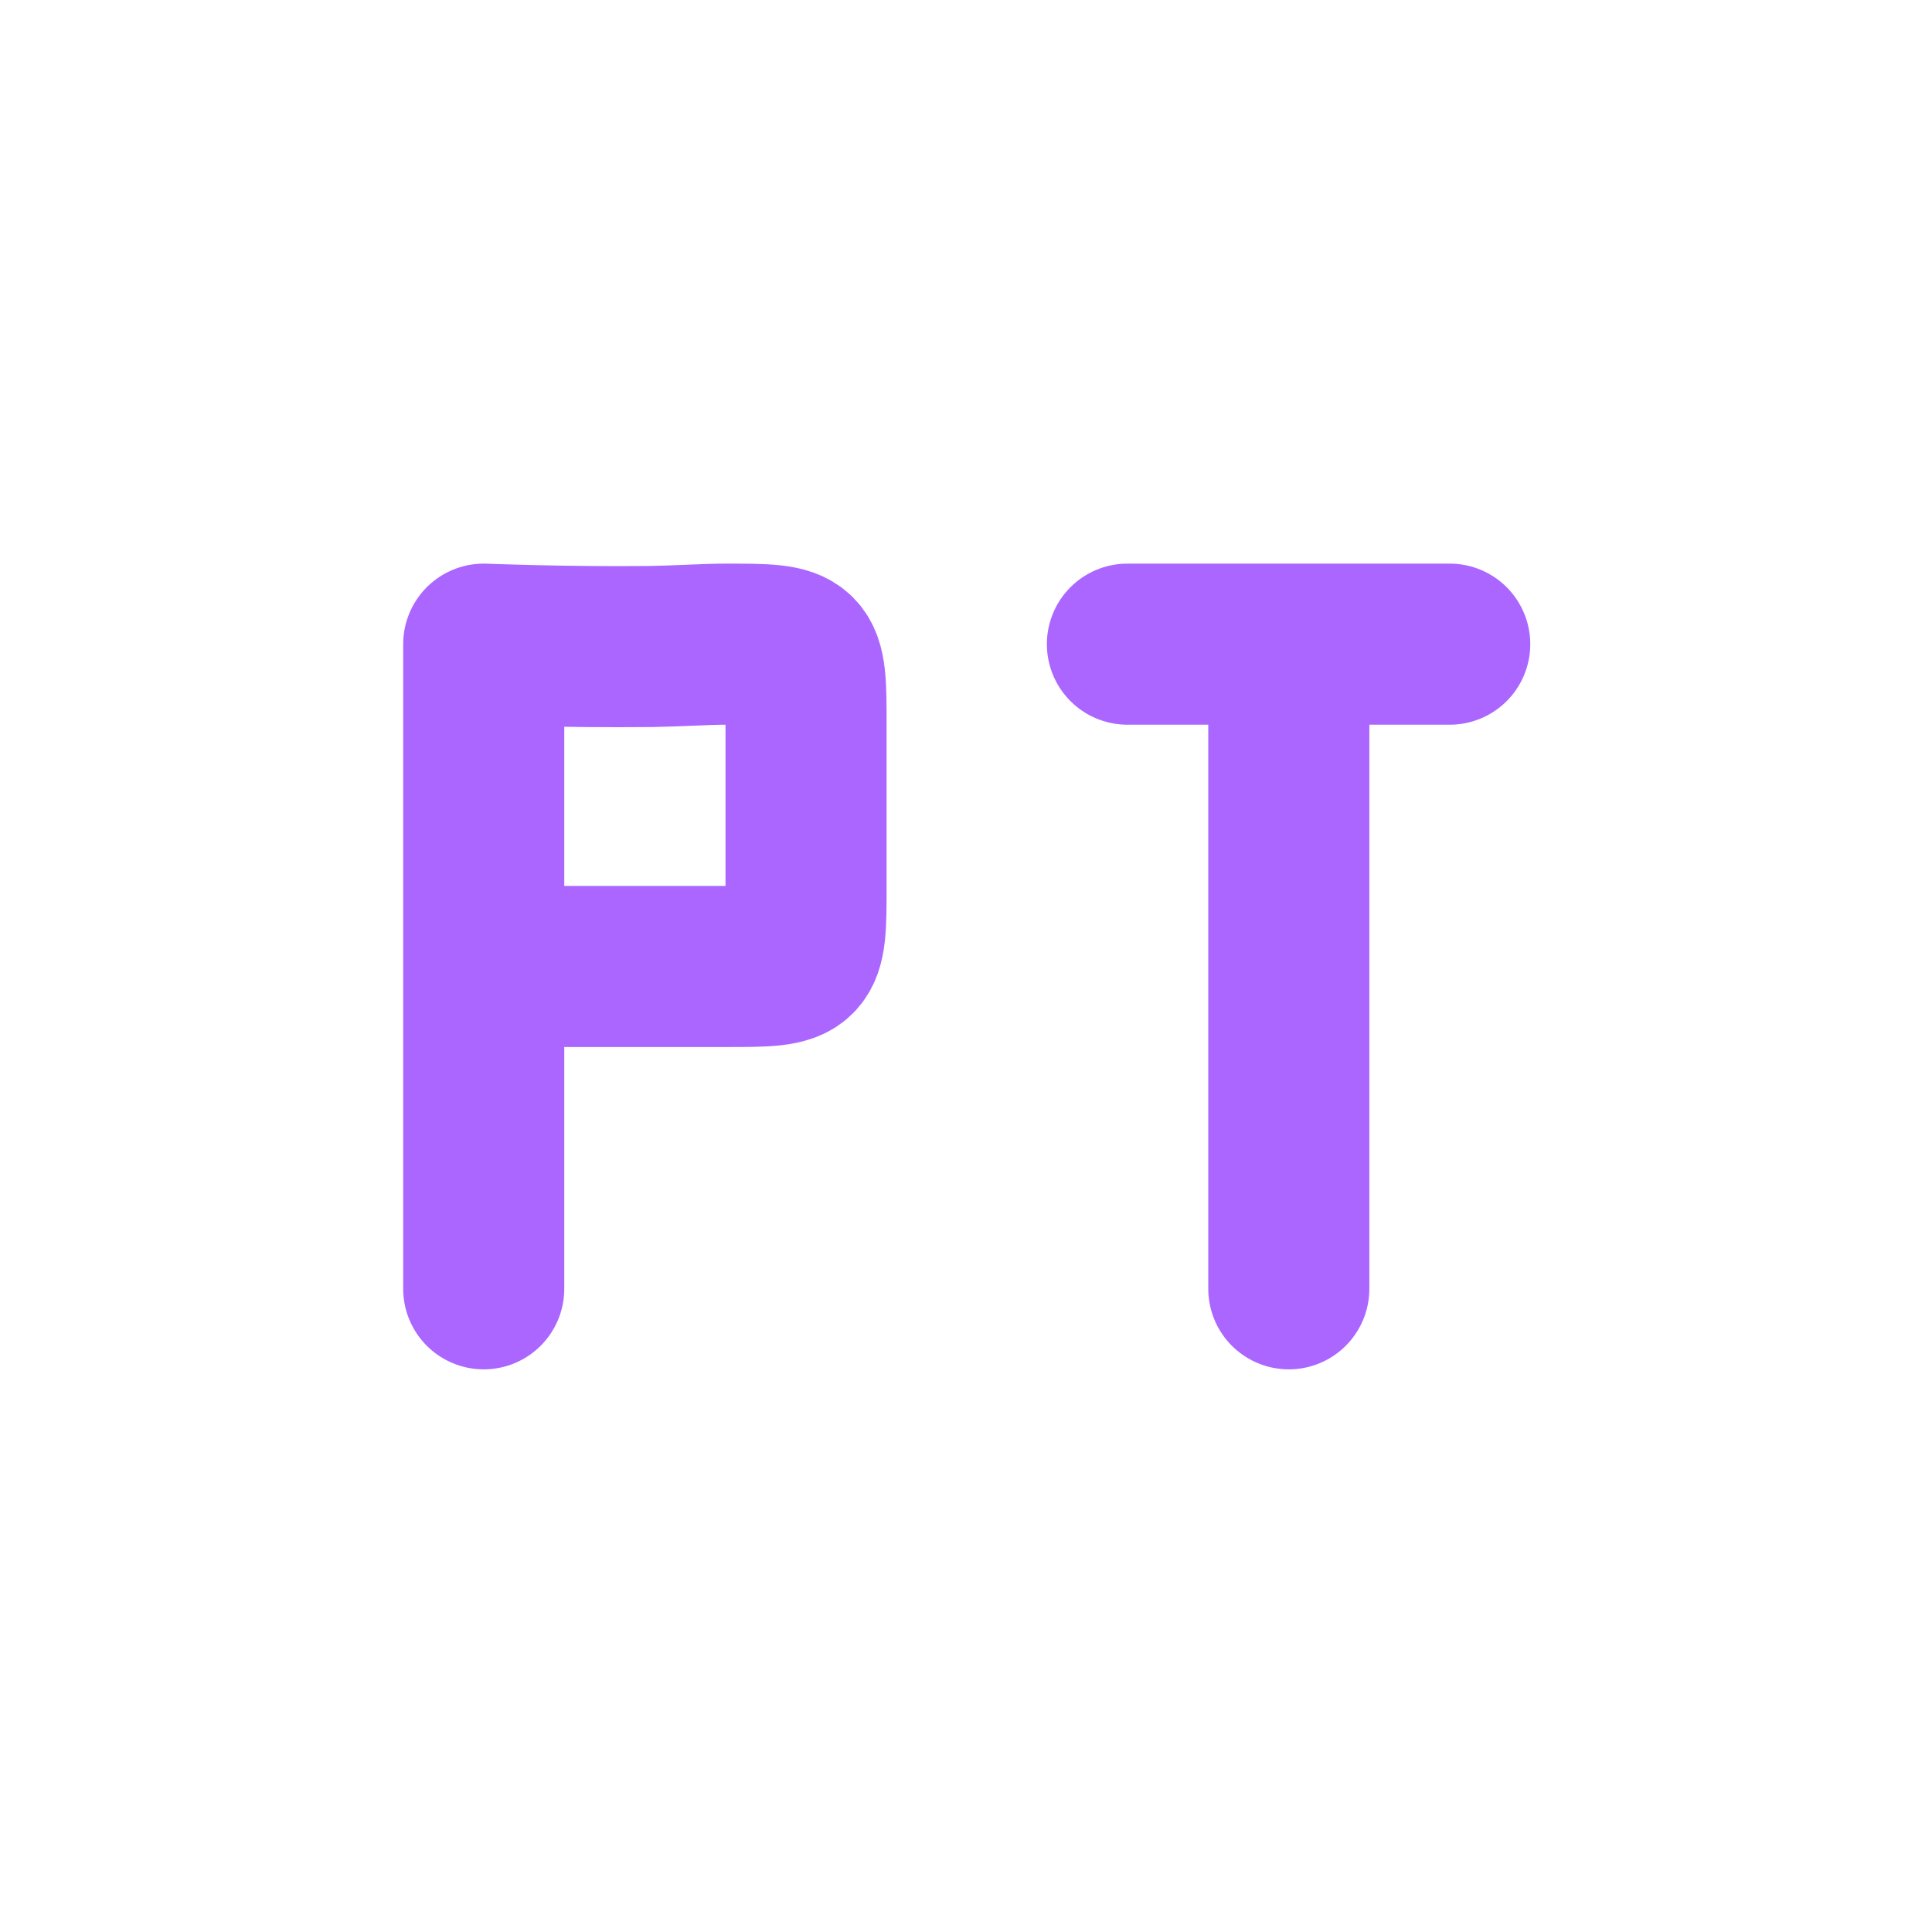 <svg xmlns="http://www.w3.org/2000/svg" xmlns:xlink="http://www.w3.org/1999/xlink" width="16" height="16" viewBox="0 0 16 16" version="1.1">
<g id="surface1">
<path style="fill:none;stroke-width:2;stroke-linecap:round;stroke-linejoin:bevel;stroke:rgb(67.059%,40%,100%);stroke-opacity:1;stroke-miterlimit:4;" d="M 5.006 11 L 7.01 11 C 7.432 11 7.742 11 8.006 11 C 9.008 11 9.008 11 9.008 9.998 C 9.008 9.688 9.008 9.617 9.008 9.002 C 9.008 8.586 9.008 8.27 9.008 8 C 9.008 6.998 9.008 6.998 8.006 6.998 C 7.771 6.998 7.432 7.021 7.086 7.027 C 6.008 7.039 5.006 6.998 5.006 6.998 M 5.006 15.002 L 5.006 6.998 " transform="matrix(0.667,0,0,0.667,0.667,0.667)"/>
<path style="fill:none;stroke-width:2;stroke-linecap:round;stroke-linejoin:miter;stroke:rgb(67.059%,40%,100%);stroke-opacity:1;stroke-miterlimit:4;" d="M 12.998 6.998 L 17 6.998 M 15.002 15.002 L 15.002 6.998 " transform="matrix(0.667,0,0,0.667,0.667,0.667)"/>
</g>
</svg>
